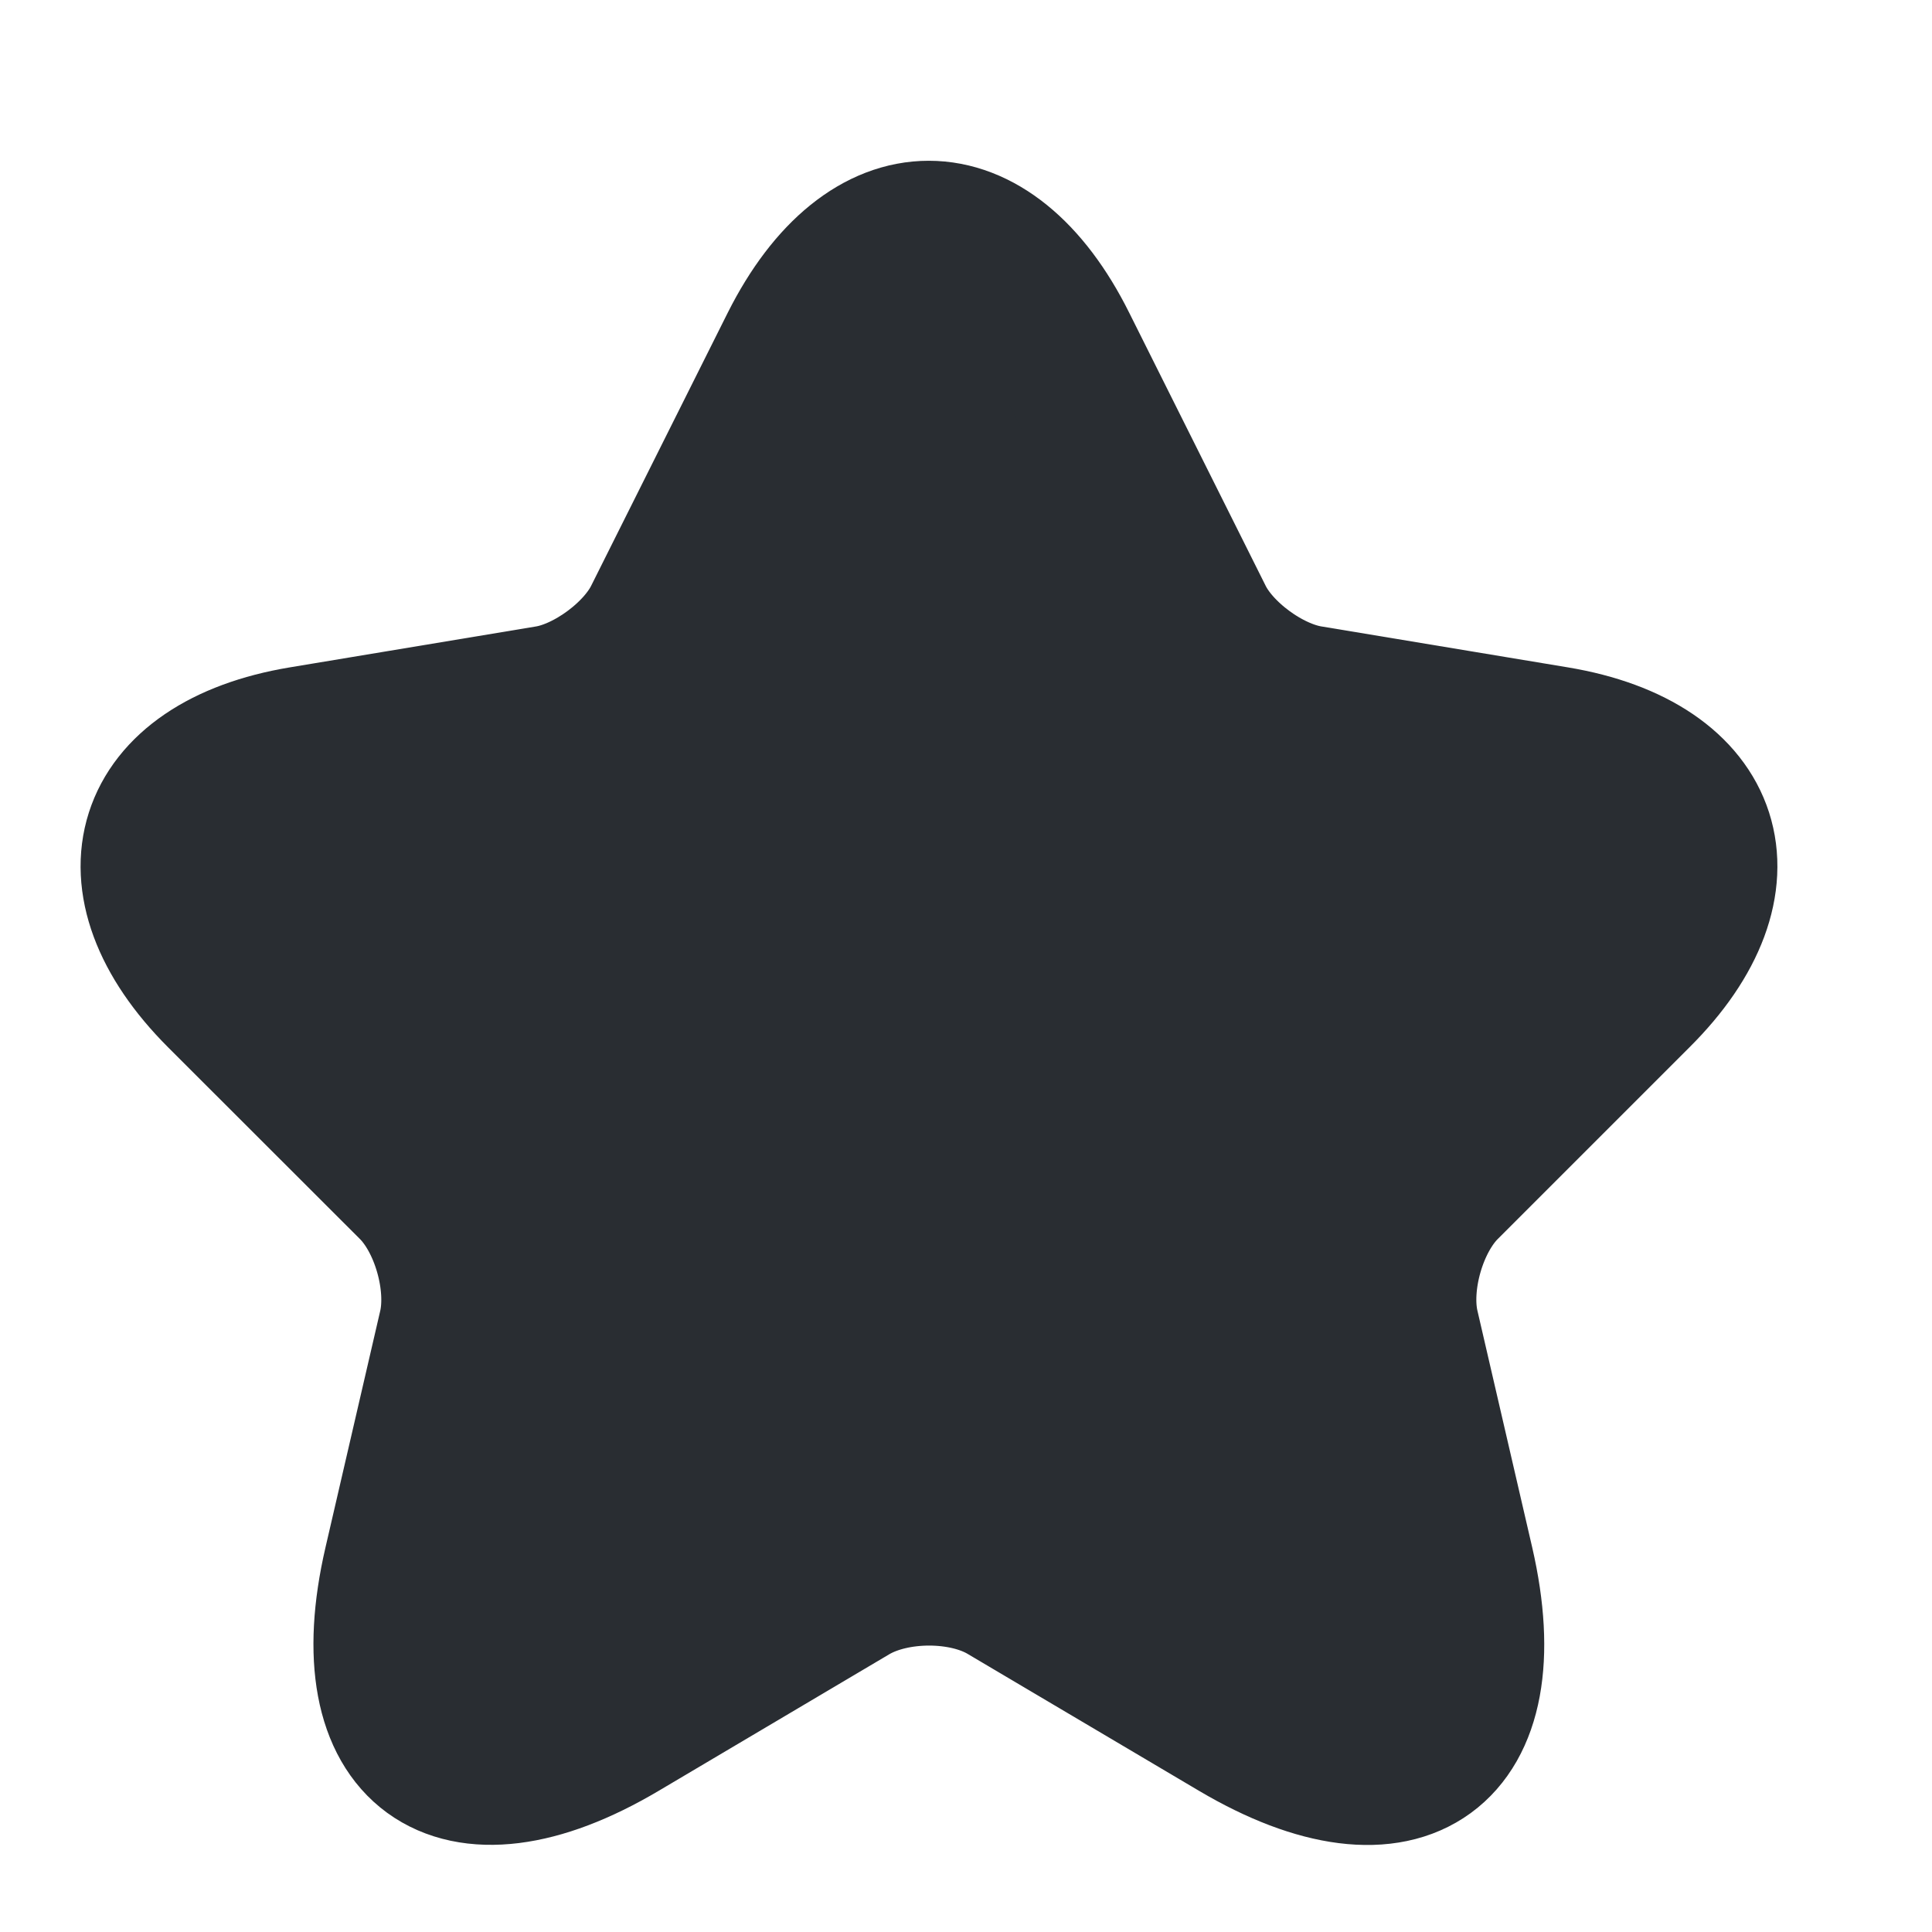 <svg width="13" height="13" viewBox="0 0 13 13" fill="none" xmlns="http://www.w3.org/2000/svg">
<path d="M7.151 2.328L8.067 4.161C8.192 4.417 8.526 4.661 8.807 4.708L10.469 4.984C11.531 5.161 11.781 5.932 11.015 6.693L9.724 7.984C9.505 8.203 9.385 8.625 9.453 8.927L9.823 10.526C10.114 11.792 9.442 12.281 8.323 11.62L6.765 10.698C6.484 10.531 6.021 10.531 5.734 10.698L4.177 11.62C3.062 12.281 2.385 11.787 2.677 10.526L3.047 8.927C3.114 8.625 2.995 8.203 2.776 7.984L1.484 6.693C0.724 5.932 0.969 5.161 2.031 4.984L3.692 4.708C3.969 4.661 4.302 4.417 4.427 4.161L5.344 2.328C5.844 1.333 6.656 1.333 7.151 2.328Z" fill="#292D32" stroke="#292D32" stroke-linecap="round" stroke-linejoin="round"/>
</svg>
